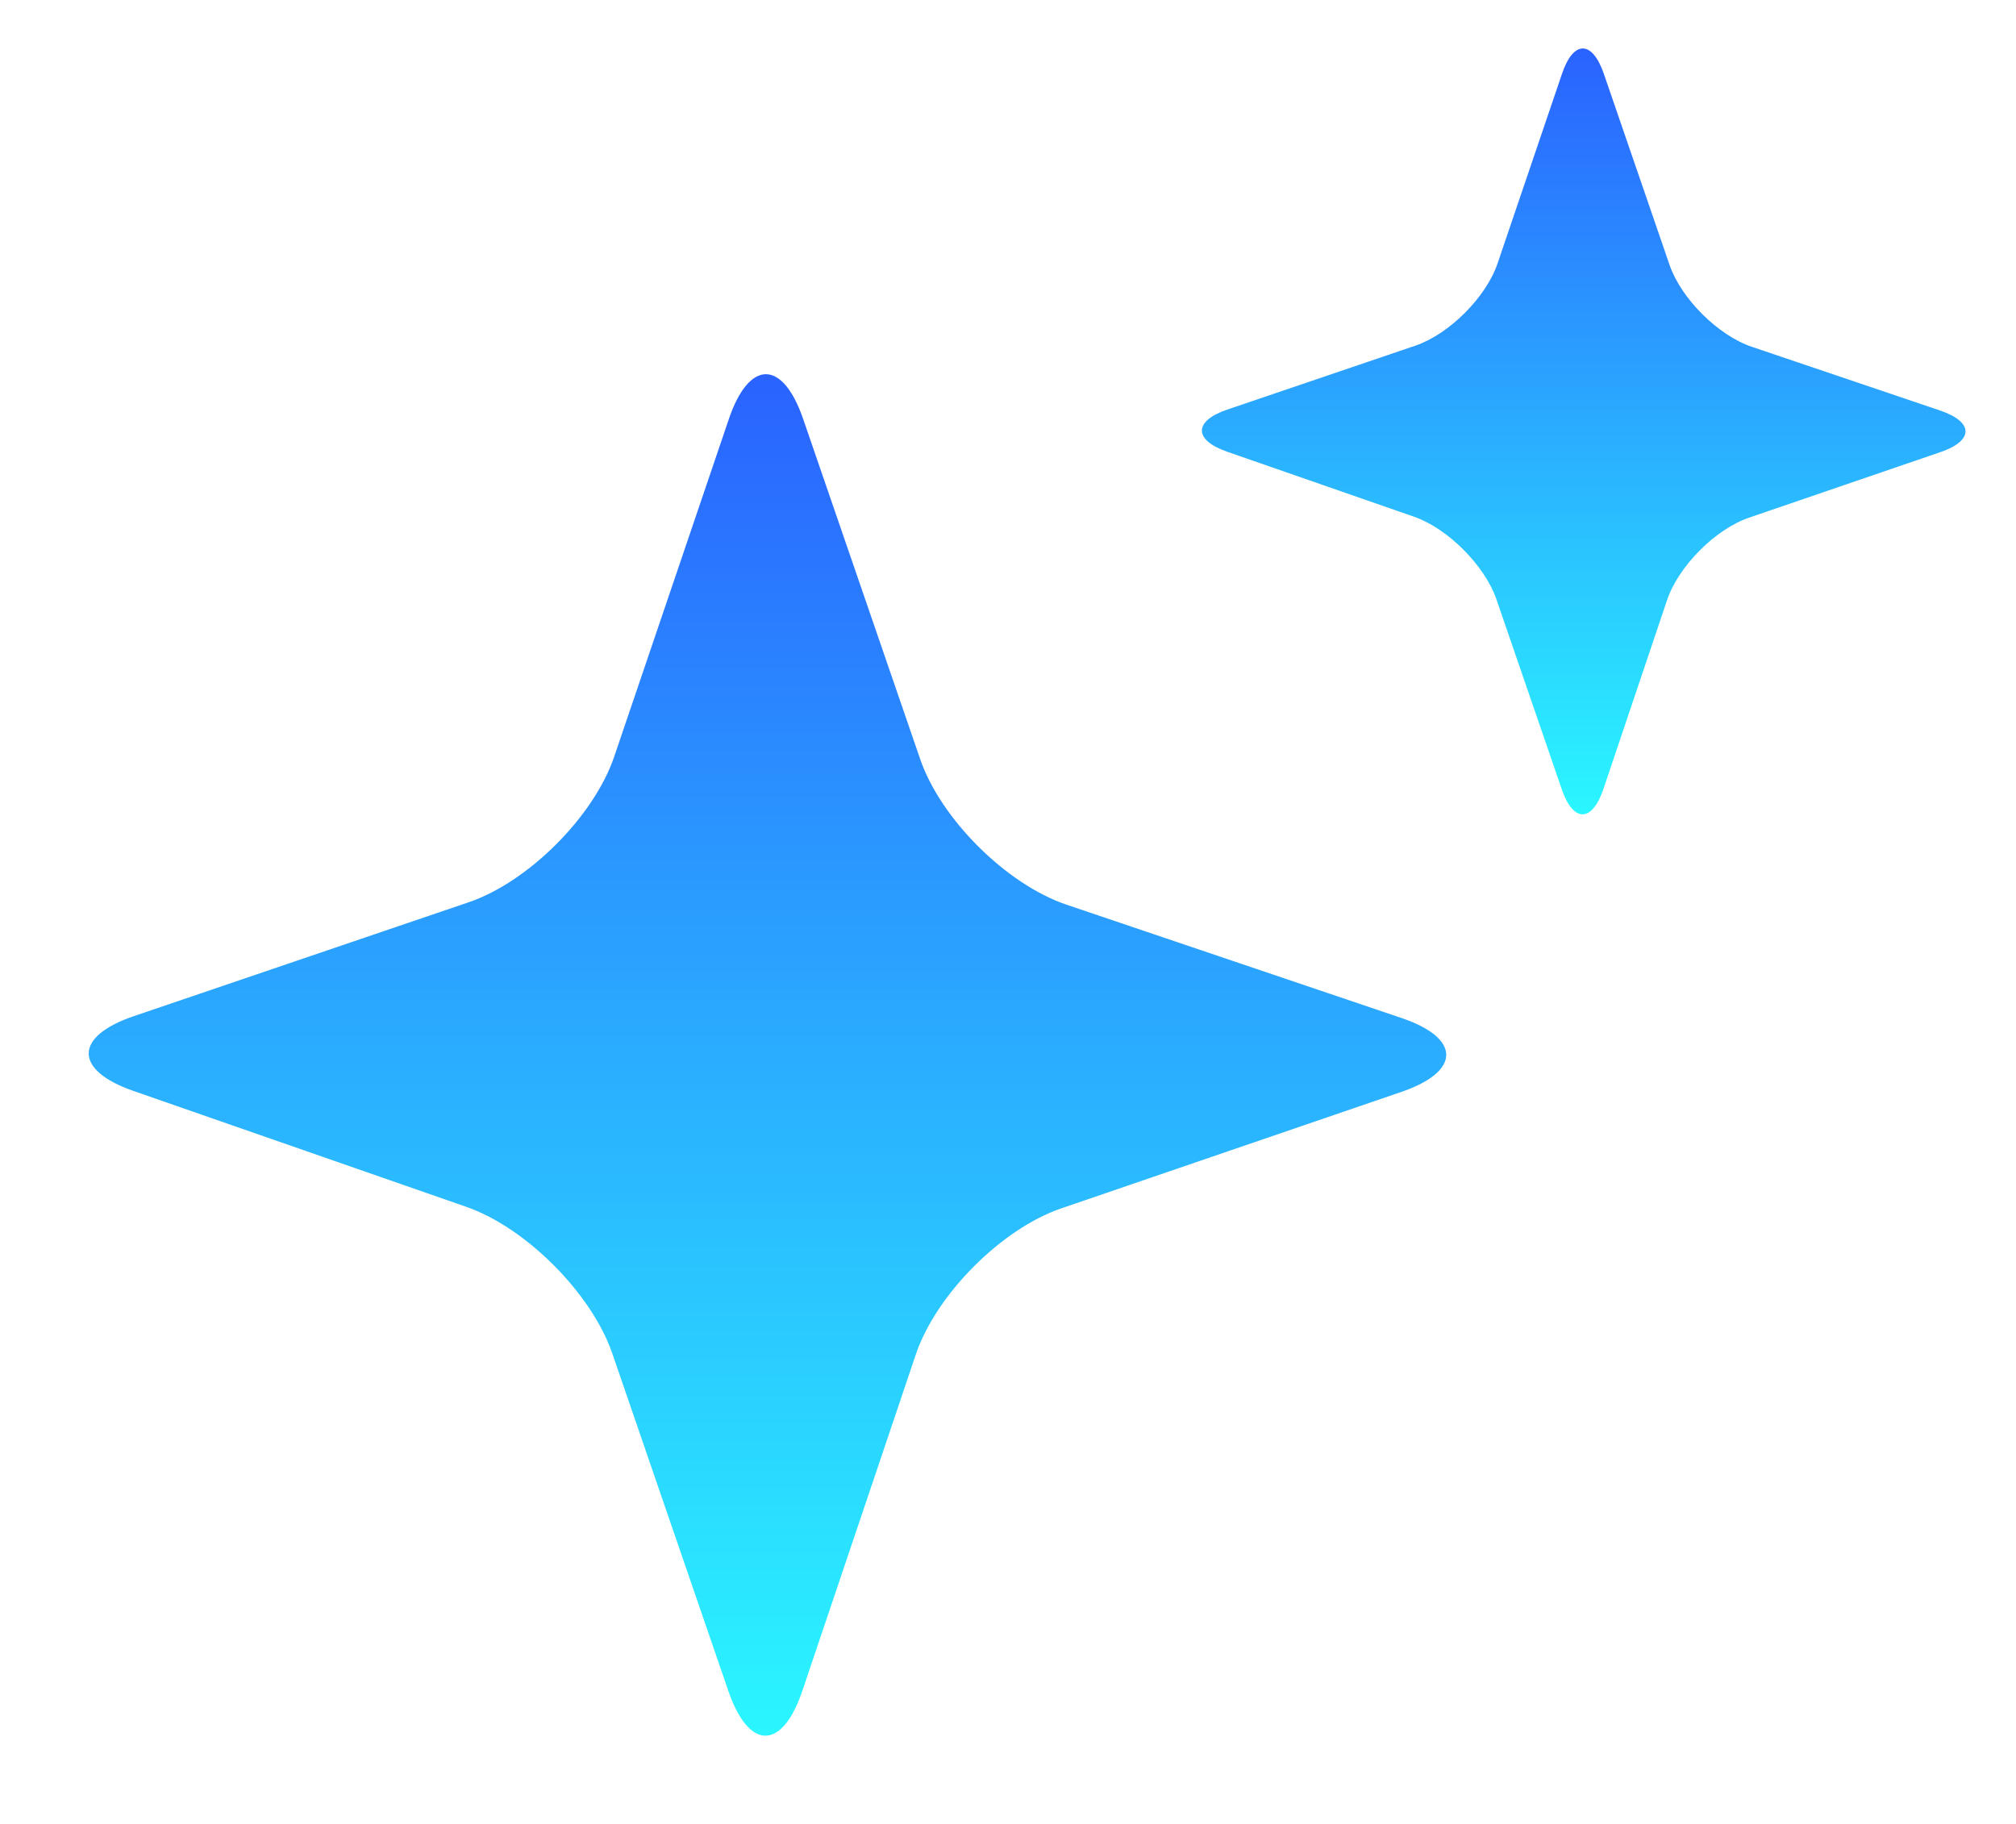 <svg xmlns="http://www.w3.org/2000/svg" xmlns:xlink="http://www.w3.org/1999/xlink" fill="none" version="1.1" width="21" height="19" viewBox="0 0 21 19"><defs><clipPath id="master_svg0_63_62320"><rect x="0" y="3" width="16" height="16" rx="0"/></clipPath><linearGradient x1="0.5" y1="0" x2="0.5" y2="1" id="master_svg1_63_62301"><stop offset="0%" stop-color="#2A61FF" stop-opacity="1"/><stop offset="100%" stop-color="#2AF8FF" stop-opacity="1"/></linearGradient><clipPath id="master_svg2_63_62318"><rect x="12" y="0" width="9" height="9" rx="0"/></clipPath><linearGradient x1="0.5" y1="0" x2="0.5" y2="1" id="master_svg3_63_62301"><stop offset="0%" stop-color="#2A61FF" stop-opacity="1"/><stop offset="100%" stop-color="#2AF8FF" stop-opacity="1"/></linearGradient></defs><g><g clip-path="url(#master_svg0_63_62320)"><g><path d="M8.366,4.364C8.152,3.742,7.803,3.743,7.592,4.366L6.398,7.882C6.187,8.504,5.505,9.187,4.882,9.399L1.392,10.586C0.769,10.798,0.768,11.148,1.389,11.364L4.858,12.572C5.479,12.788,6.162,13.474,6.377,14.096L7.587,17.615C7.801,18.237,8.148,18.236,8.358,17.613L9.54,14.109C9.751,13.485,10.432,12.801,11.054,12.588L14.599,11.374C15.221,11.161,15.22,10.814,14.597,10.604L11.109,9.424C10.485,9.213,9.8,8.532,9.586,7.91L8.366,4.364Z" fill="url(#master_svg1_63_62301)" fill-opacity="1" style="mix-blend-mode:passthrough"/></g></g><g clip-path="url(#master_svg2_63_62318)"><g><path d="M16.706,0.767C16.585,0.417,16.389,0.418,16.271,0.768L15.599,2.746C15.48,3.096,15.096,3.48,14.746,3.6L12.783,4.267C12.433,4.386,12.432,4.583,12.781,4.705L14.733,5.384C15.082,5.506,15.466,5.892,15.587,6.241L16.268,8.221C16.388,8.571,16.583,8.57,16.702,8.22L17.366,6.249C17.485,5.898,17.868,5.513,18.218,5.393L20.212,4.71C20.562,4.591,20.561,4.396,20.211,4.277L18.249,3.613C17.898,3.495,17.513,3.112,17.392,2.762L16.706,0.767Z" fill="url(#master_svg3_63_62301)" fill-opacity="1" style="mix-blend-mode:passthrough"/></g></g></g></svg>